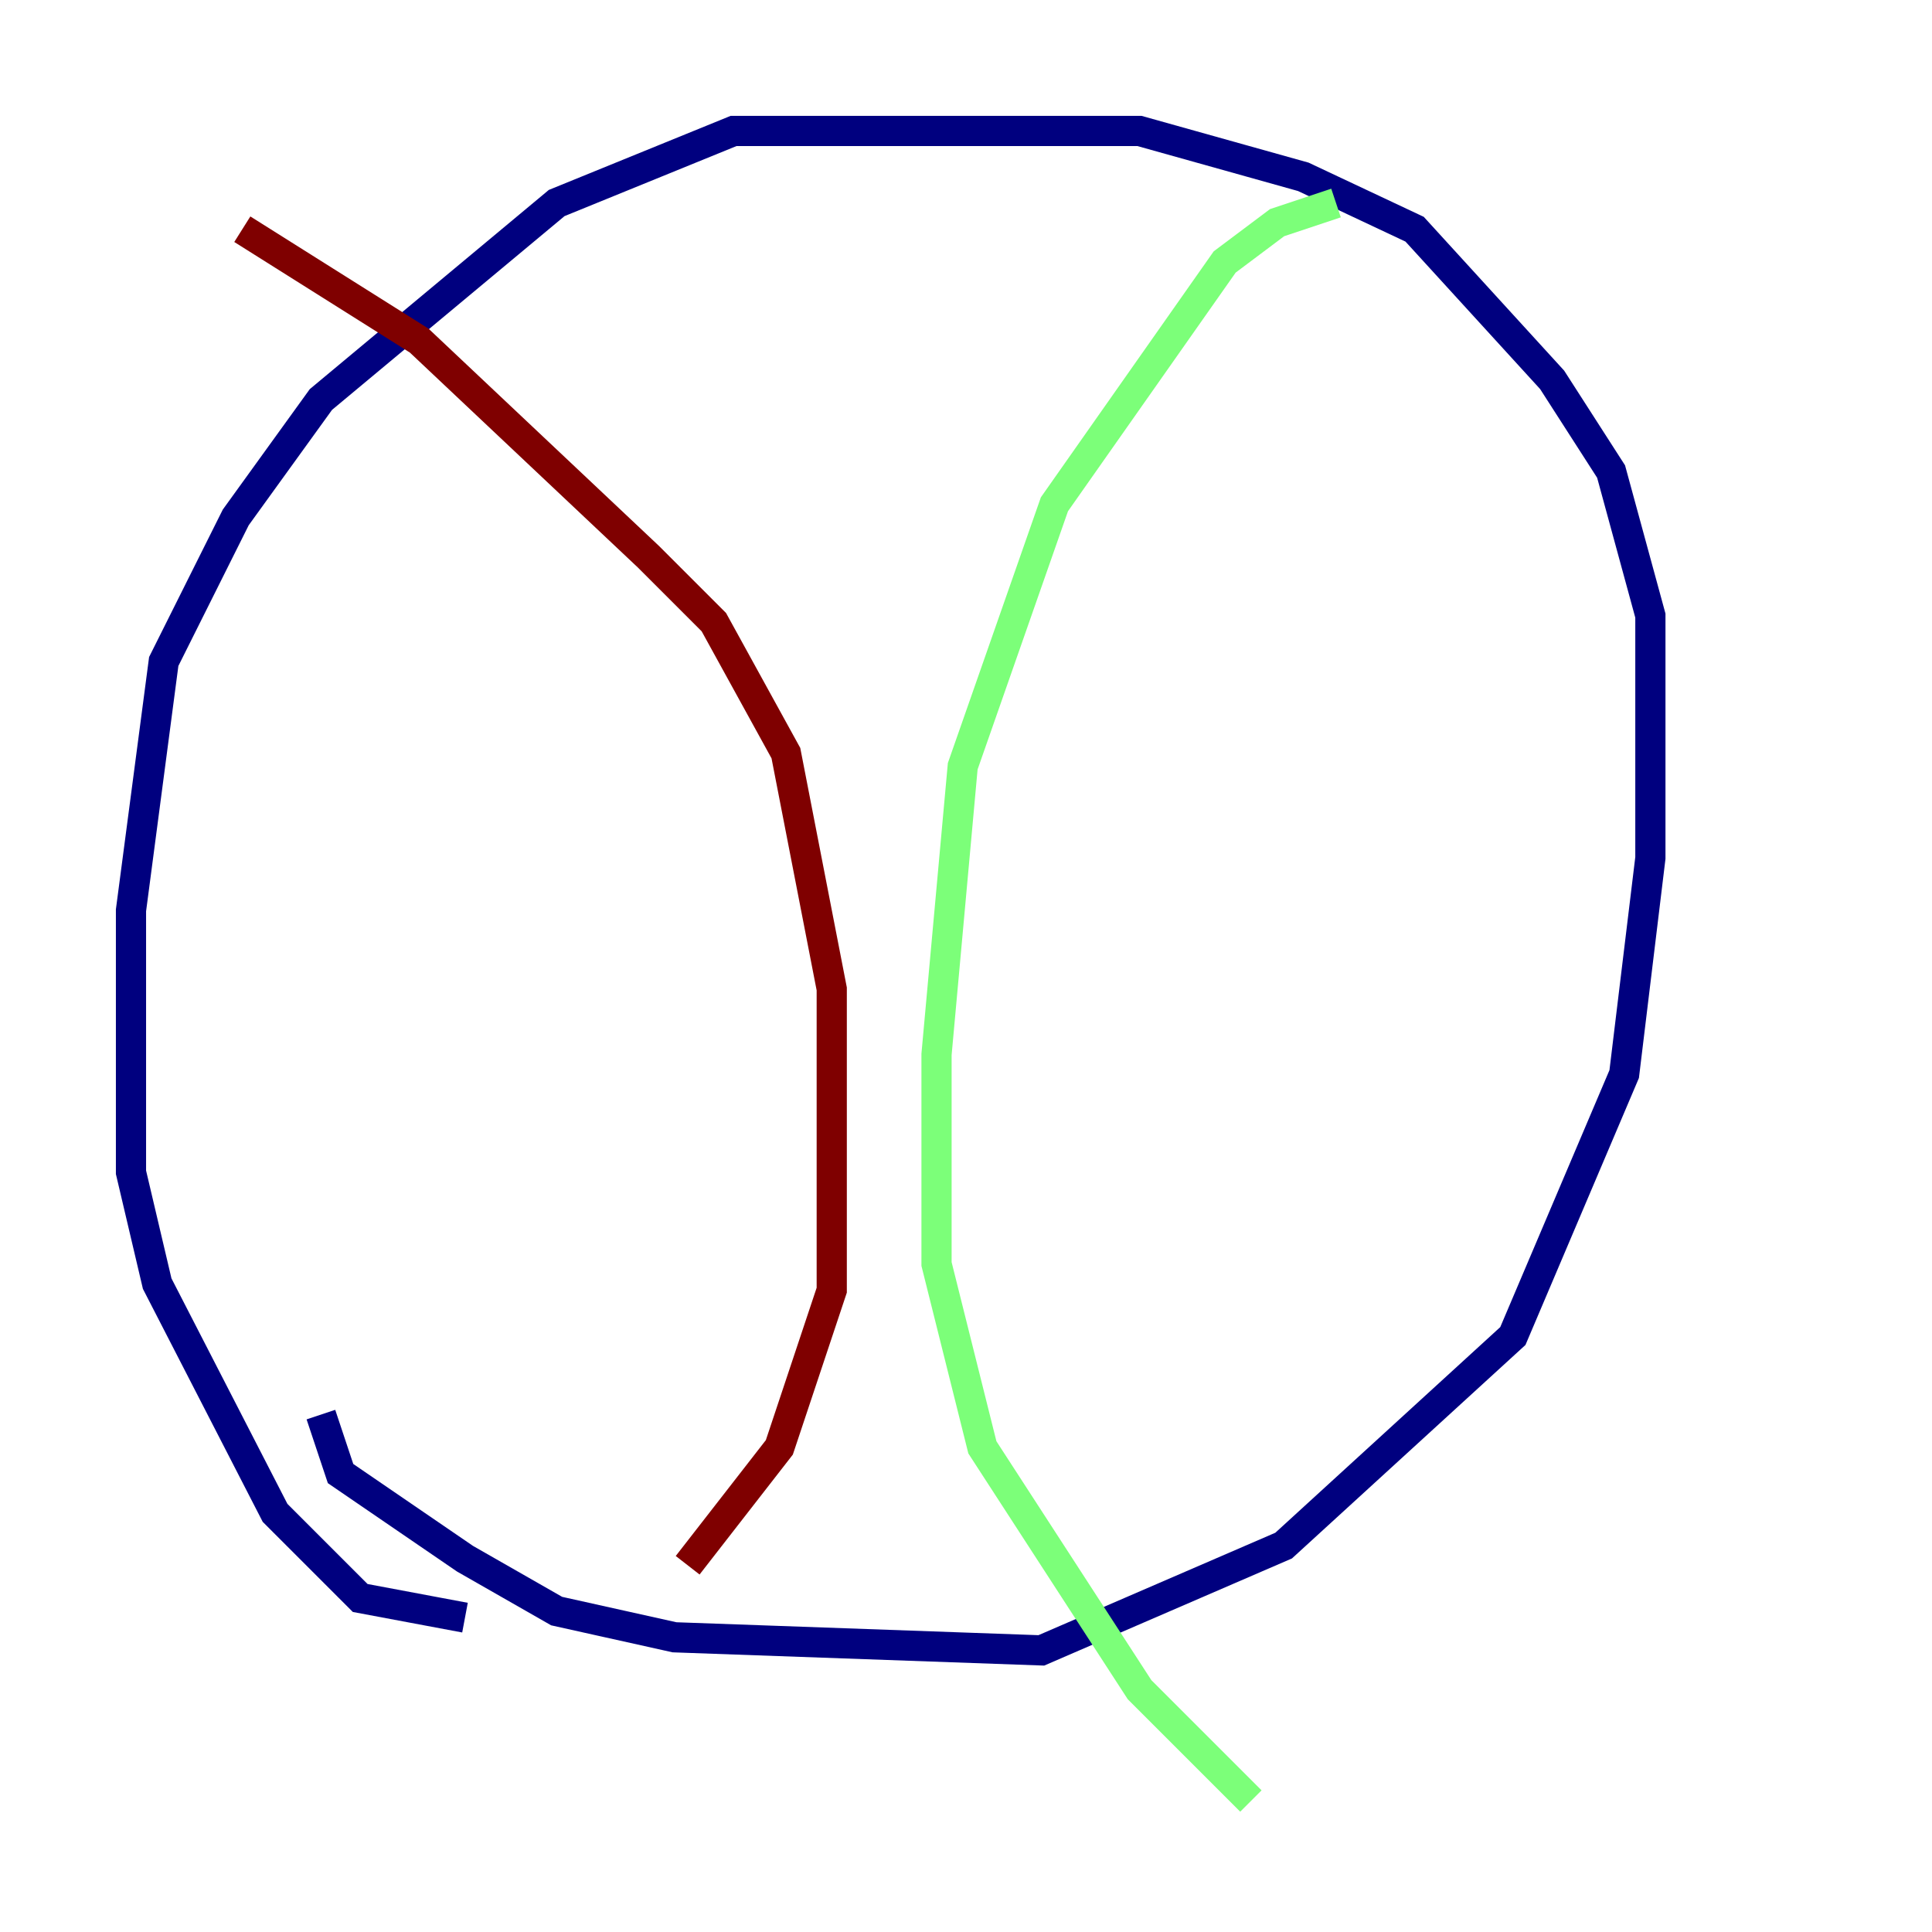 <?xml version="1.0" encoding="utf-8" ?>
<svg baseProfile="tiny" height="128" version="1.2" viewBox="0,0,128,128" width="128" xmlns="http://www.w3.org/2000/svg" xmlns:ev="http://www.w3.org/2001/xml-events" xmlns:xlink="http://www.w3.org/1999/xlink"><defs /><polyline fill="none" points="21.261,93.722 22.563,97.627 30.807,103.268 36.881,106.739 44.691,108.475 68.99,109.342 85.044,102.4 100.231,88.515 107.607,71.159 109.342,56.841 109.342,40.786 106.739,31.241 102.834,25.166 93.722,15.186 86.346,11.715 75.498,8.678 48.597,8.678 36.881,13.451 21.261,26.468 15.62,34.278 10.848,43.824 8.678,60.312 8.678,77.668 10.414,85.044 18.224,100.231 23.864,105.871 30.807,107.173" stroke="#00007f" stroke-width="2" /><polyline fill="none" points="88.515,13.451 84.61,14.752 81.139,17.356 69.858,33.41 63.783,50.766 62.047,69.858 62.047,83.742 65.085,95.891 75.498,111.946 82.875,119.322" stroke="#7cff79" stroke-width="2" /><polyline fill="none" points="16.054,15.186 27.77,22.563 42.956,36.881 47.295,41.22 52.068,49.898 55.105,65.519 55.105,85.478 51.634,95.891 45.559,103.702" stroke="#7f0000" stroke-width="2" /></svg>